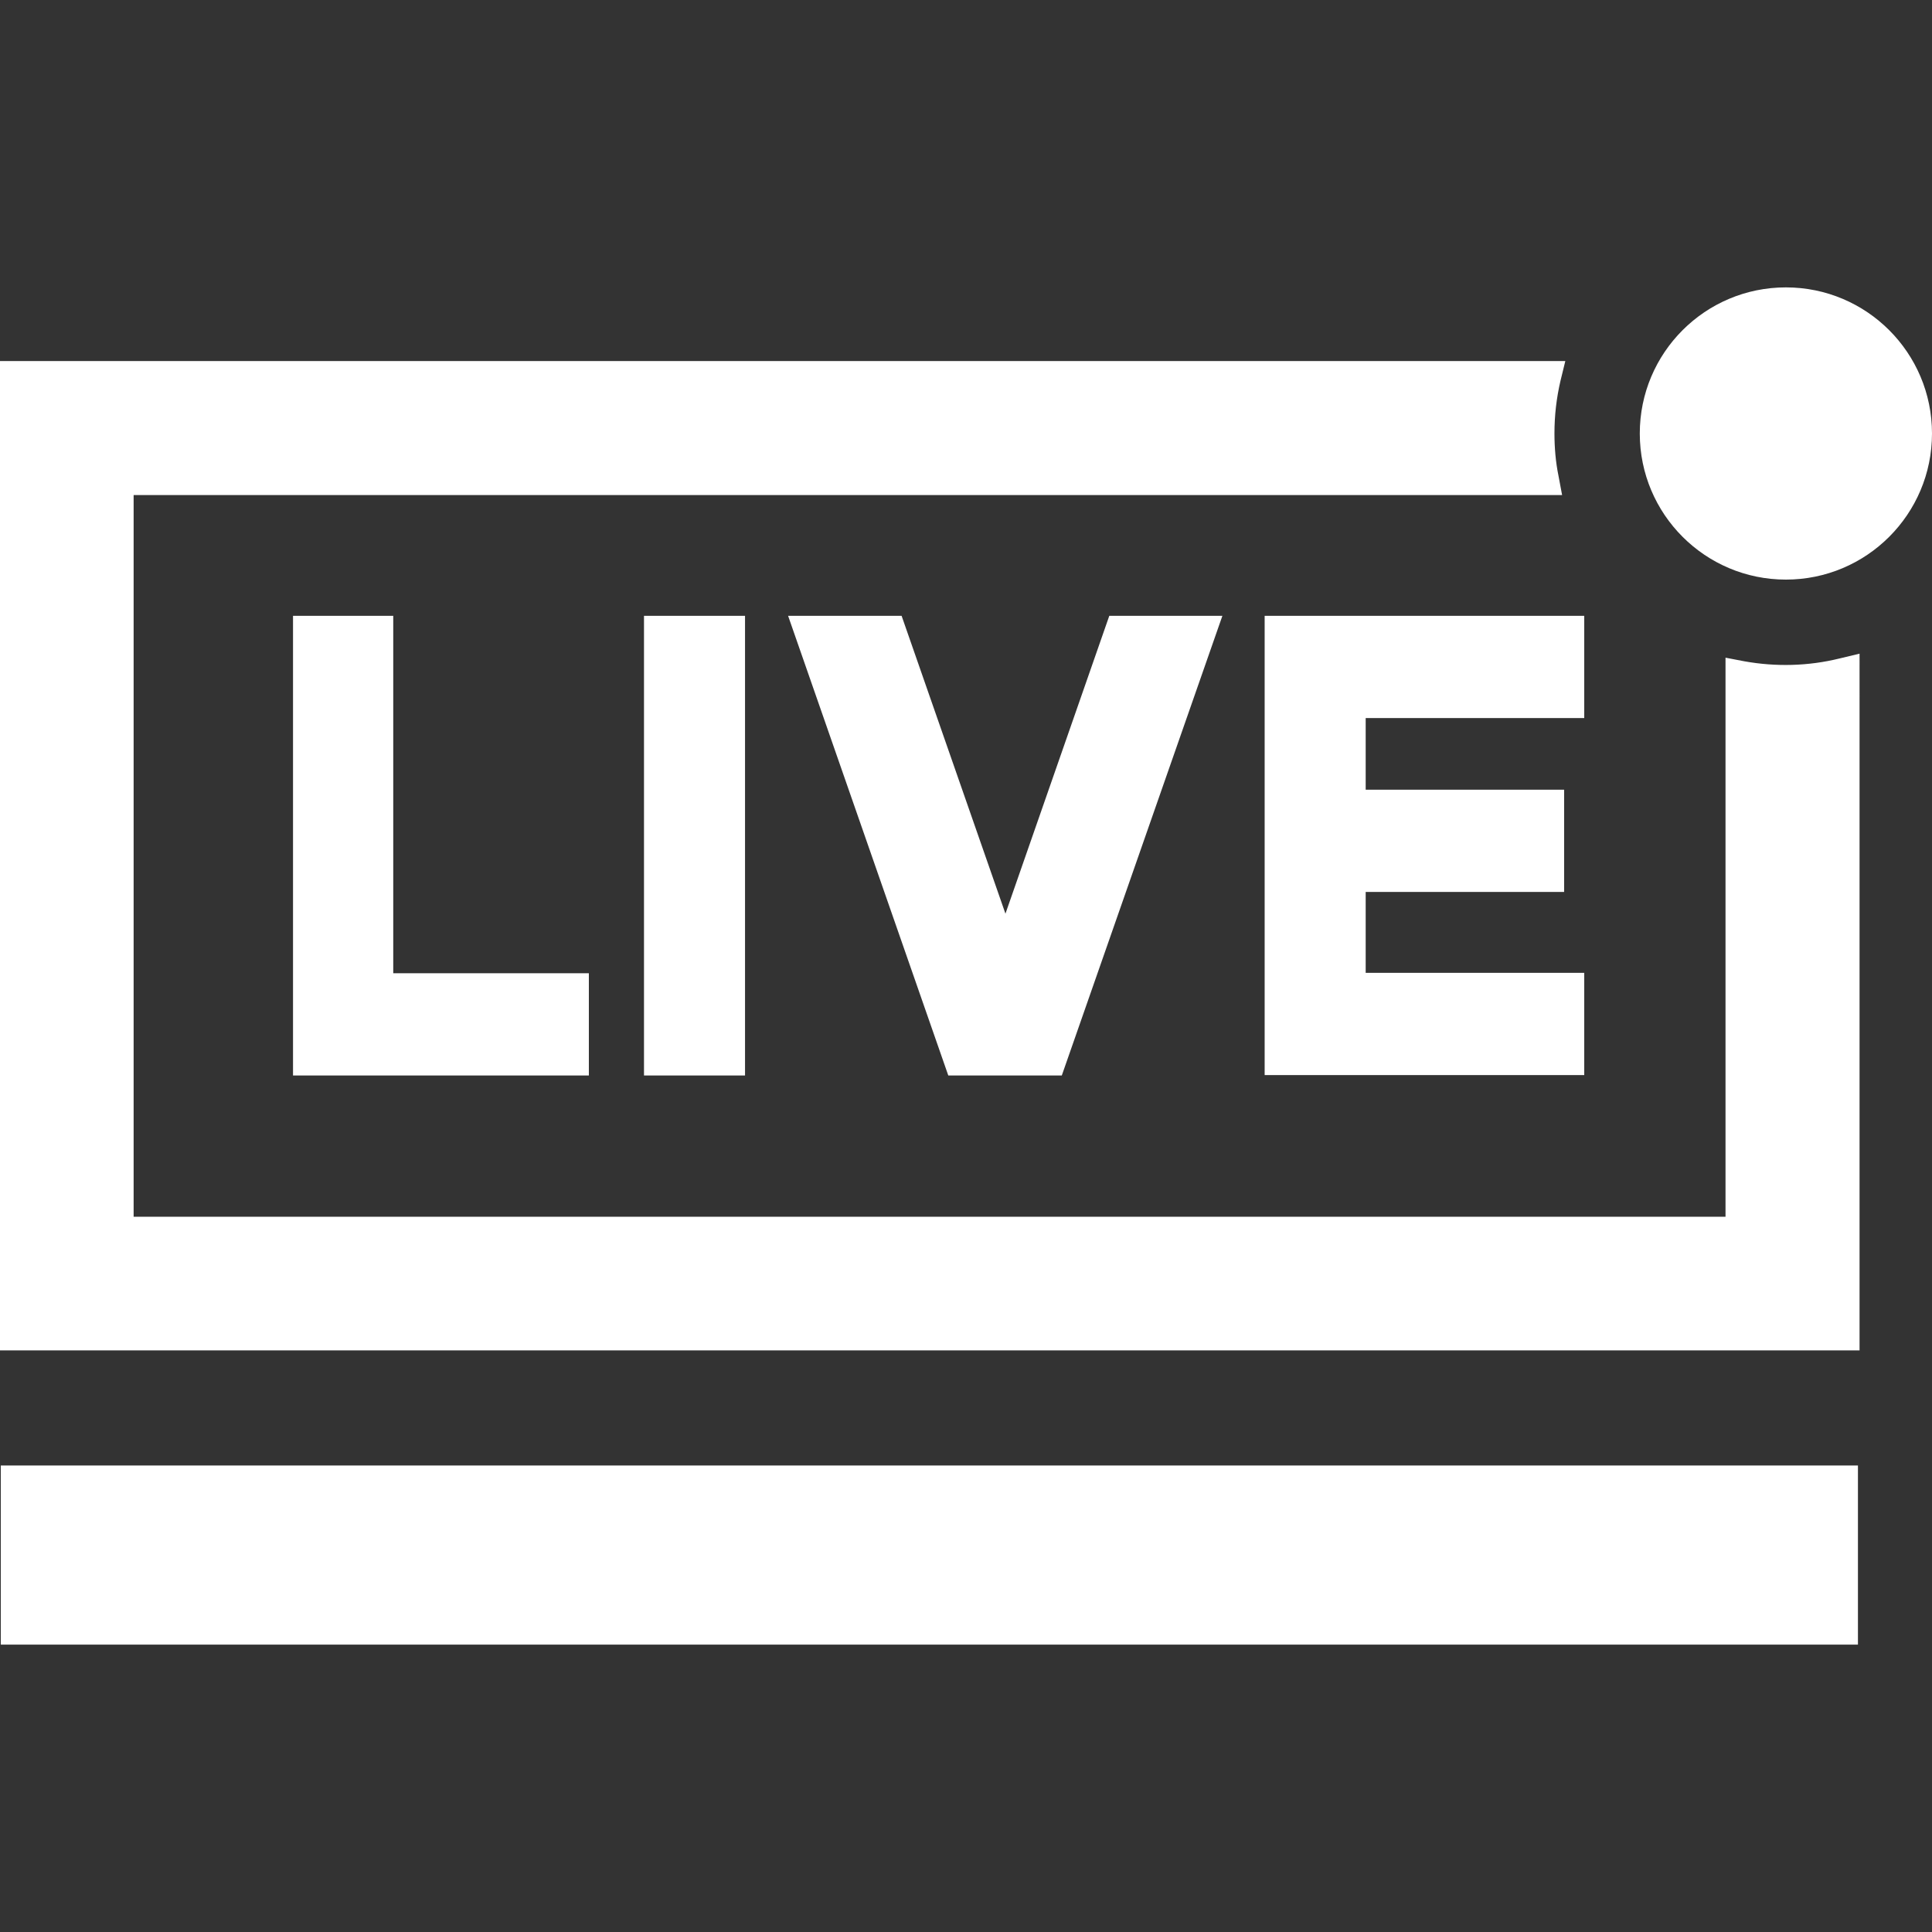 <?xml version="1.0" encoding="utf-8"?>
<!-- Generator: Adobe Illustrator 24.0.0, SVG Export Plug-In . SVG Version: 6.00 Build 0)  -->
<svg version="1.1" id="Layer_1" xmlns="http://www.w3.org/2000/svg" xmlns:xlink="http://www.w3.org/1999/xlink" x="0px" y="0px"
	 viewBox="0 0 48 48" style="enable-background:new 0 0 48 48;" xml:space="preserve">
<rect x="0" y="0" width="48" height="48" fill="#333333" stroke="none"/>
<style type="text/css">
	.st0{fill:#FFFFFF;}
</style>
<g>
	<g>
		<g>
			<rect x="0.02" y="36.41" class="st0" width="46.14" height="4.45"/>
			<g>
				<path class="st0" d="M44.37,16.92c-0.37,0-0.74-0.03-1.09-0.1v13.81H2.92V11.9h35.41c-0.07-0.36-0.1-0.74-0.1-1.12
					c0-0.48,0.06-0.95,0.16-1.4H0.4v23.77H45.8v-16.4C45.34,16.86,44.86,16.92,44.37,16.92z"/>
				<path class="st0" d="M43.74,10.77c0,0.35,0.28,0.63,0.63,0.63c0.35,0,0.63-0.28,0.63-0.63s-0.28-0.63-0.63-0.63
					C44.02,10.14,43.74,10.42,43.74,10.77z"/>
			</g>
			<g>
				<g>
					<path class="st0" d="M46.2,33.55H0V8.97h38.89l-0.12,0.49c-0.1,0.43-0.15,0.86-0.15,1.31c0,0.35,0.03,0.71,0.1,1.05l0.09,0.48
						H3.32v17.93h39.55V16.34l0.47,0.09c0.78,0.14,1.59,0.12,2.36-0.07l0.5-0.12 M0.8,32.75h44.59V17.24
						c-0.57,0.09-1.15,0.1-1.72,0.04v13.75H2.52V11.49h35.34c-0.03-0.24-0.04-0.48-0.04-0.72c0-0.33,0.03-0.67,0.08-0.99H0.8V32.75z
						"/>
				</g>
				<g>
					<path class="st0" d="M44.37,11.81c-0.57,0-1.04-0.46-1.04-1.04c0-0.57,0.46-1.04,1.04-1.04c0.57,0,1.04,0.46,1.04,1.04
						C45.4,11.34,44.94,11.81,44.37,11.81z M44.37,10.54c-0.13,0-0.23,0.1-0.23,0.23S44.24,11,44.37,11c0.13,0,0.23-0.1,0.23-0.23
						S44.5,10.54,44.37,10.54z"/>
				</g>
			</g>
			<circle class="st0" cx="44.37" cy="10.77" r="3.63"/>
		</g>
		<g>
			<path class="st0" d="M14.63,24.18v2.54H7.28V15.3h2.49v8.88H14.63z"/>
			<path class="st0" d="M16,15.3h2.51v11.42H16V15.3z"/>
			<path class="st0" d="M30.37,15.3l-3.99,11.42h-2.82L19.58,15.3h2.82l2.58,7.4l2.58-7.4H30.37z"/>
			<path class="st0" d="M33.93,17.84v1.78h4.93v2.54h-4.93v2.01h5.43v2.54h-7.94V15.3h7.94v2.54H33.93z"/>
		</g>
	</g>
</g>
</svg>
